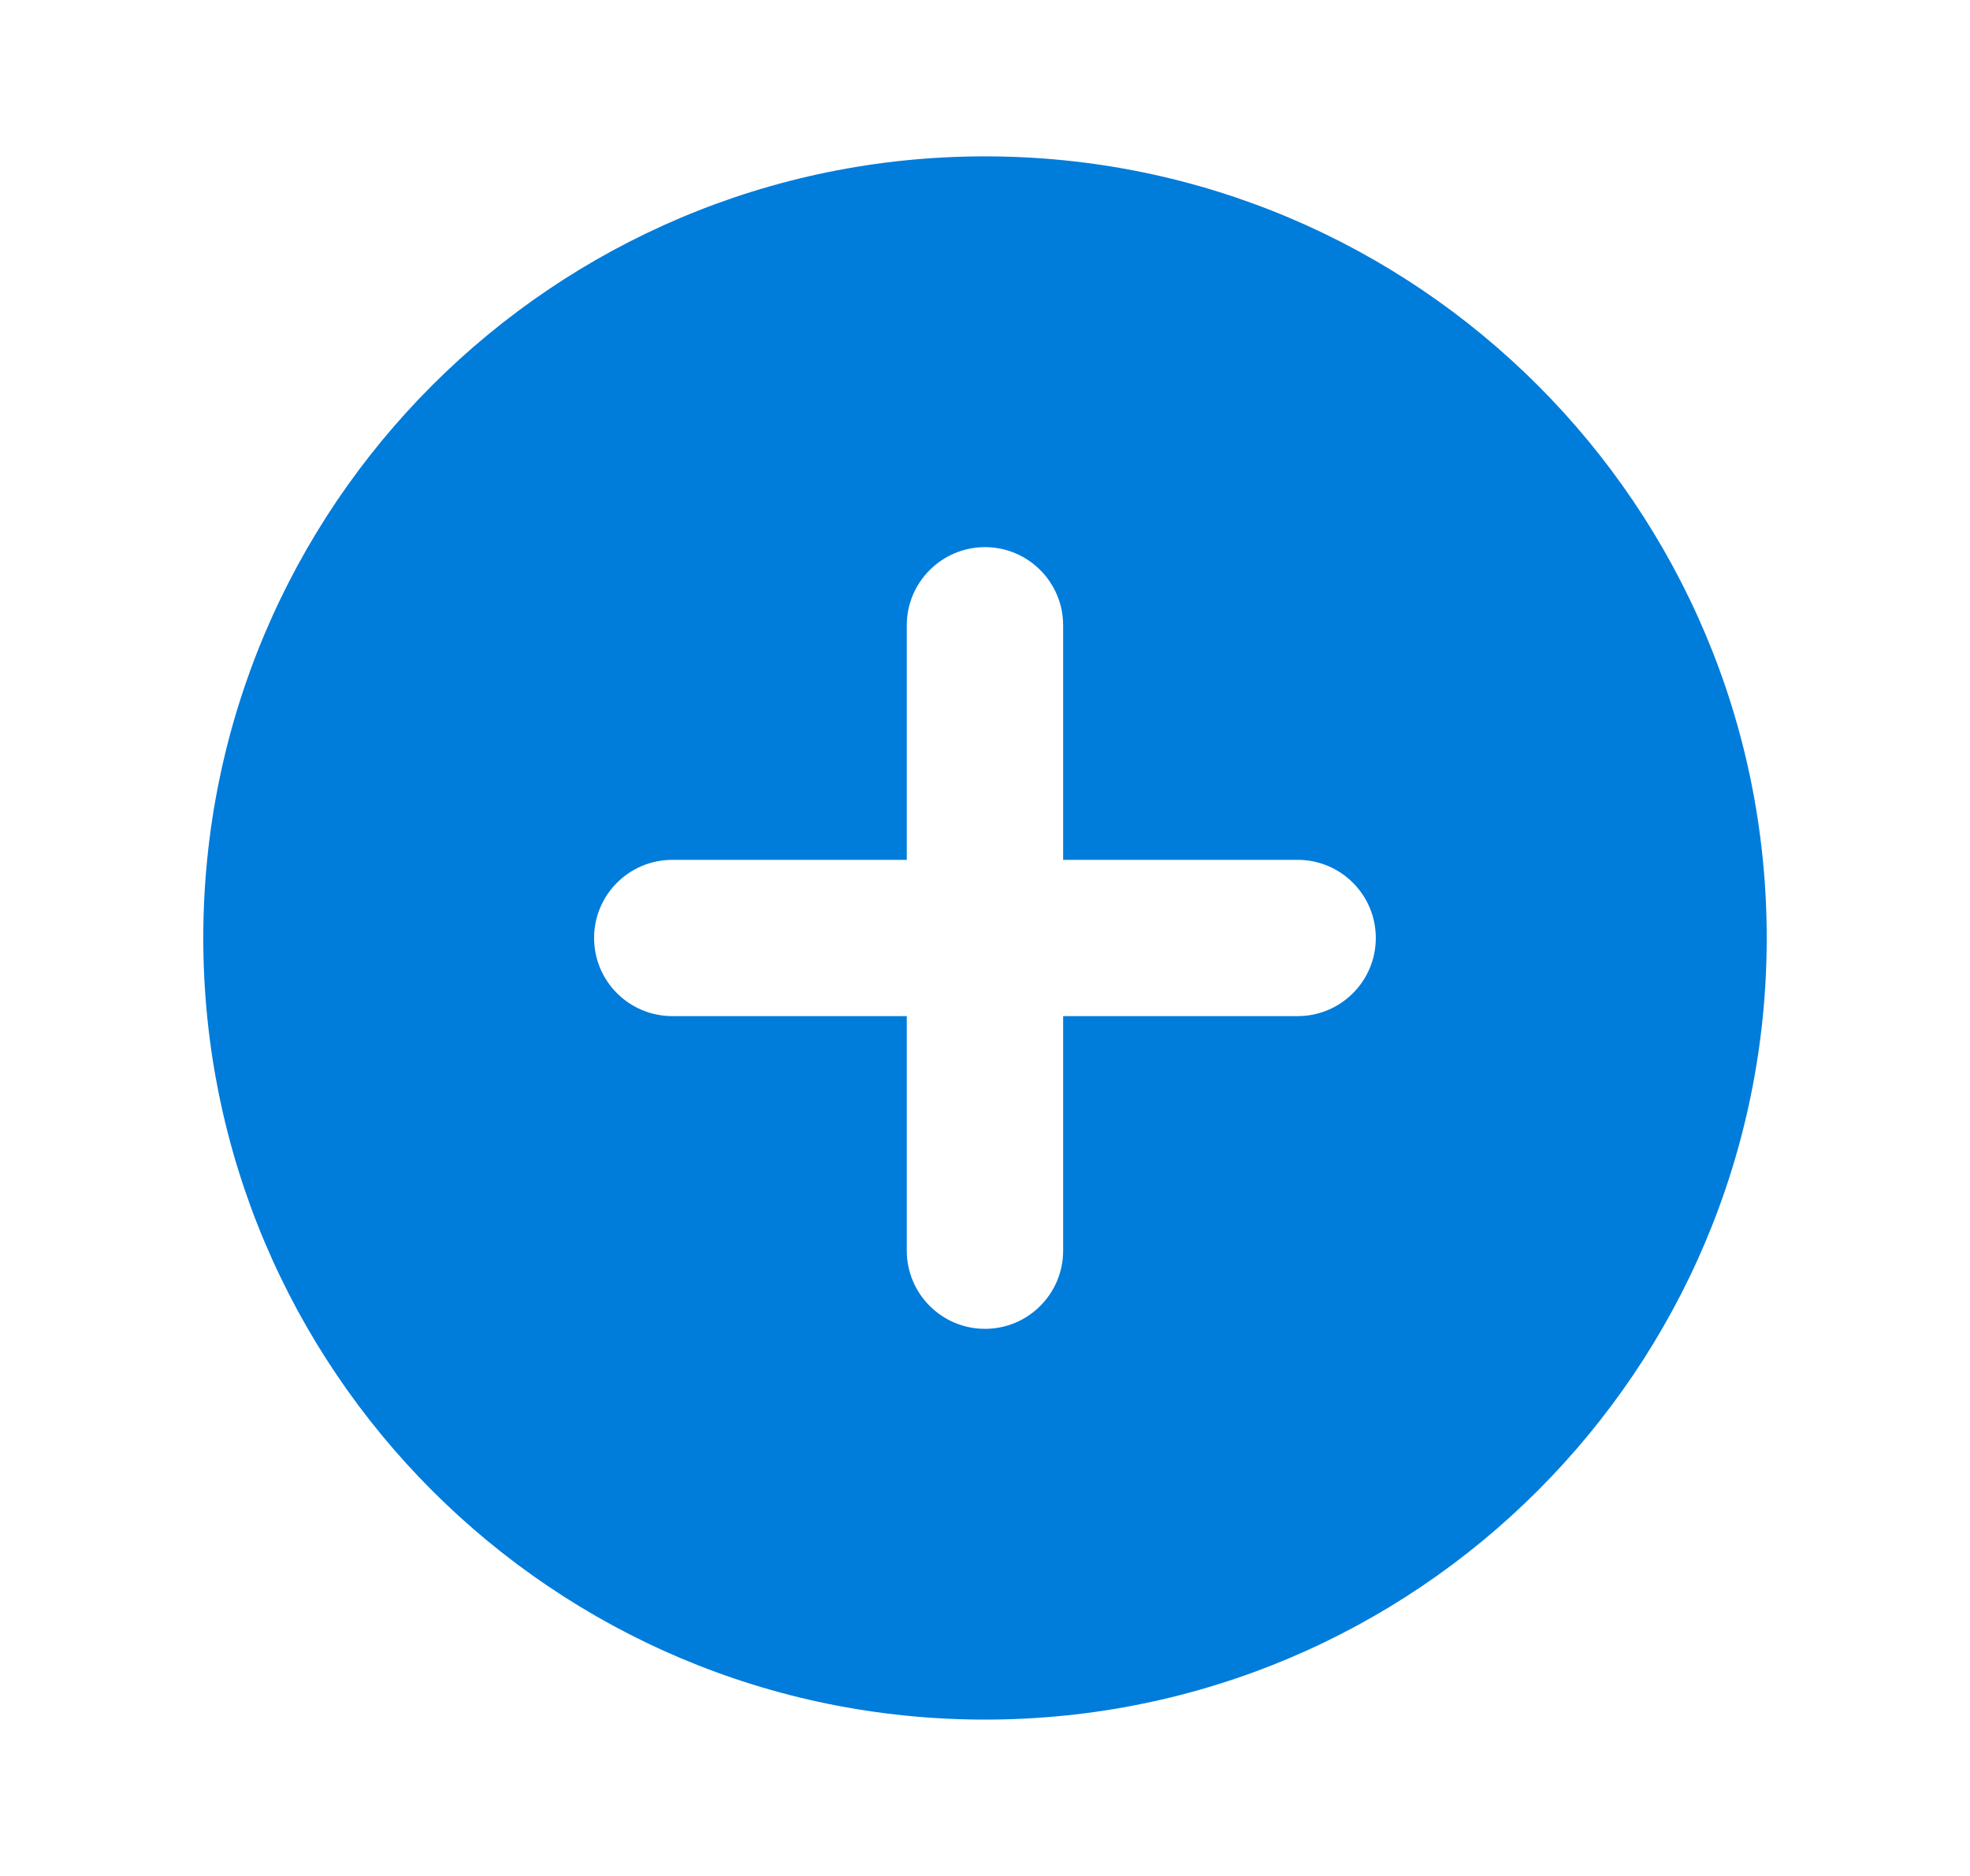 <svg width="21" height="20" viewBox="0 0 21 20" fill="none" xmlns="http://www.w3.org/2000/svg">
<path fill-rule="evenodd" clip-rule="evenodd" d="M18.833 10C18.833 14.602 15.102 18.333 10.5 18.333C5.897 18.333 2.167 14.602 2.167 10C2.167 5.398 5.897 1.667 10.5 1.667C15.102 1.667 18.833 5.398 18.833 10ZM10.5 5.833C10.96 5.833 11.333 6.207 11.333 6.667L11.333 9.167H13.833C14.293 9.167 14.666 9.54 14.666 10C14.666 10.46 14.293 10.833 13.833 10.833H11.333L11.333 13.333C11.333 13.794 10.96 14.167 10.5 14.167C10.04 14.167 9.666 13.794 9.666 13.333L9.666 10.833H7.167C6.706 10.833 6.333 10.46 6.333 10C6.333 9.54 6.706 9.167 7.167 9.167H9.666L9.666 6.667C9.666 6.207 10.04 5.833 10.5 5.833Z" fill="#007CDB"/>
</svg>
